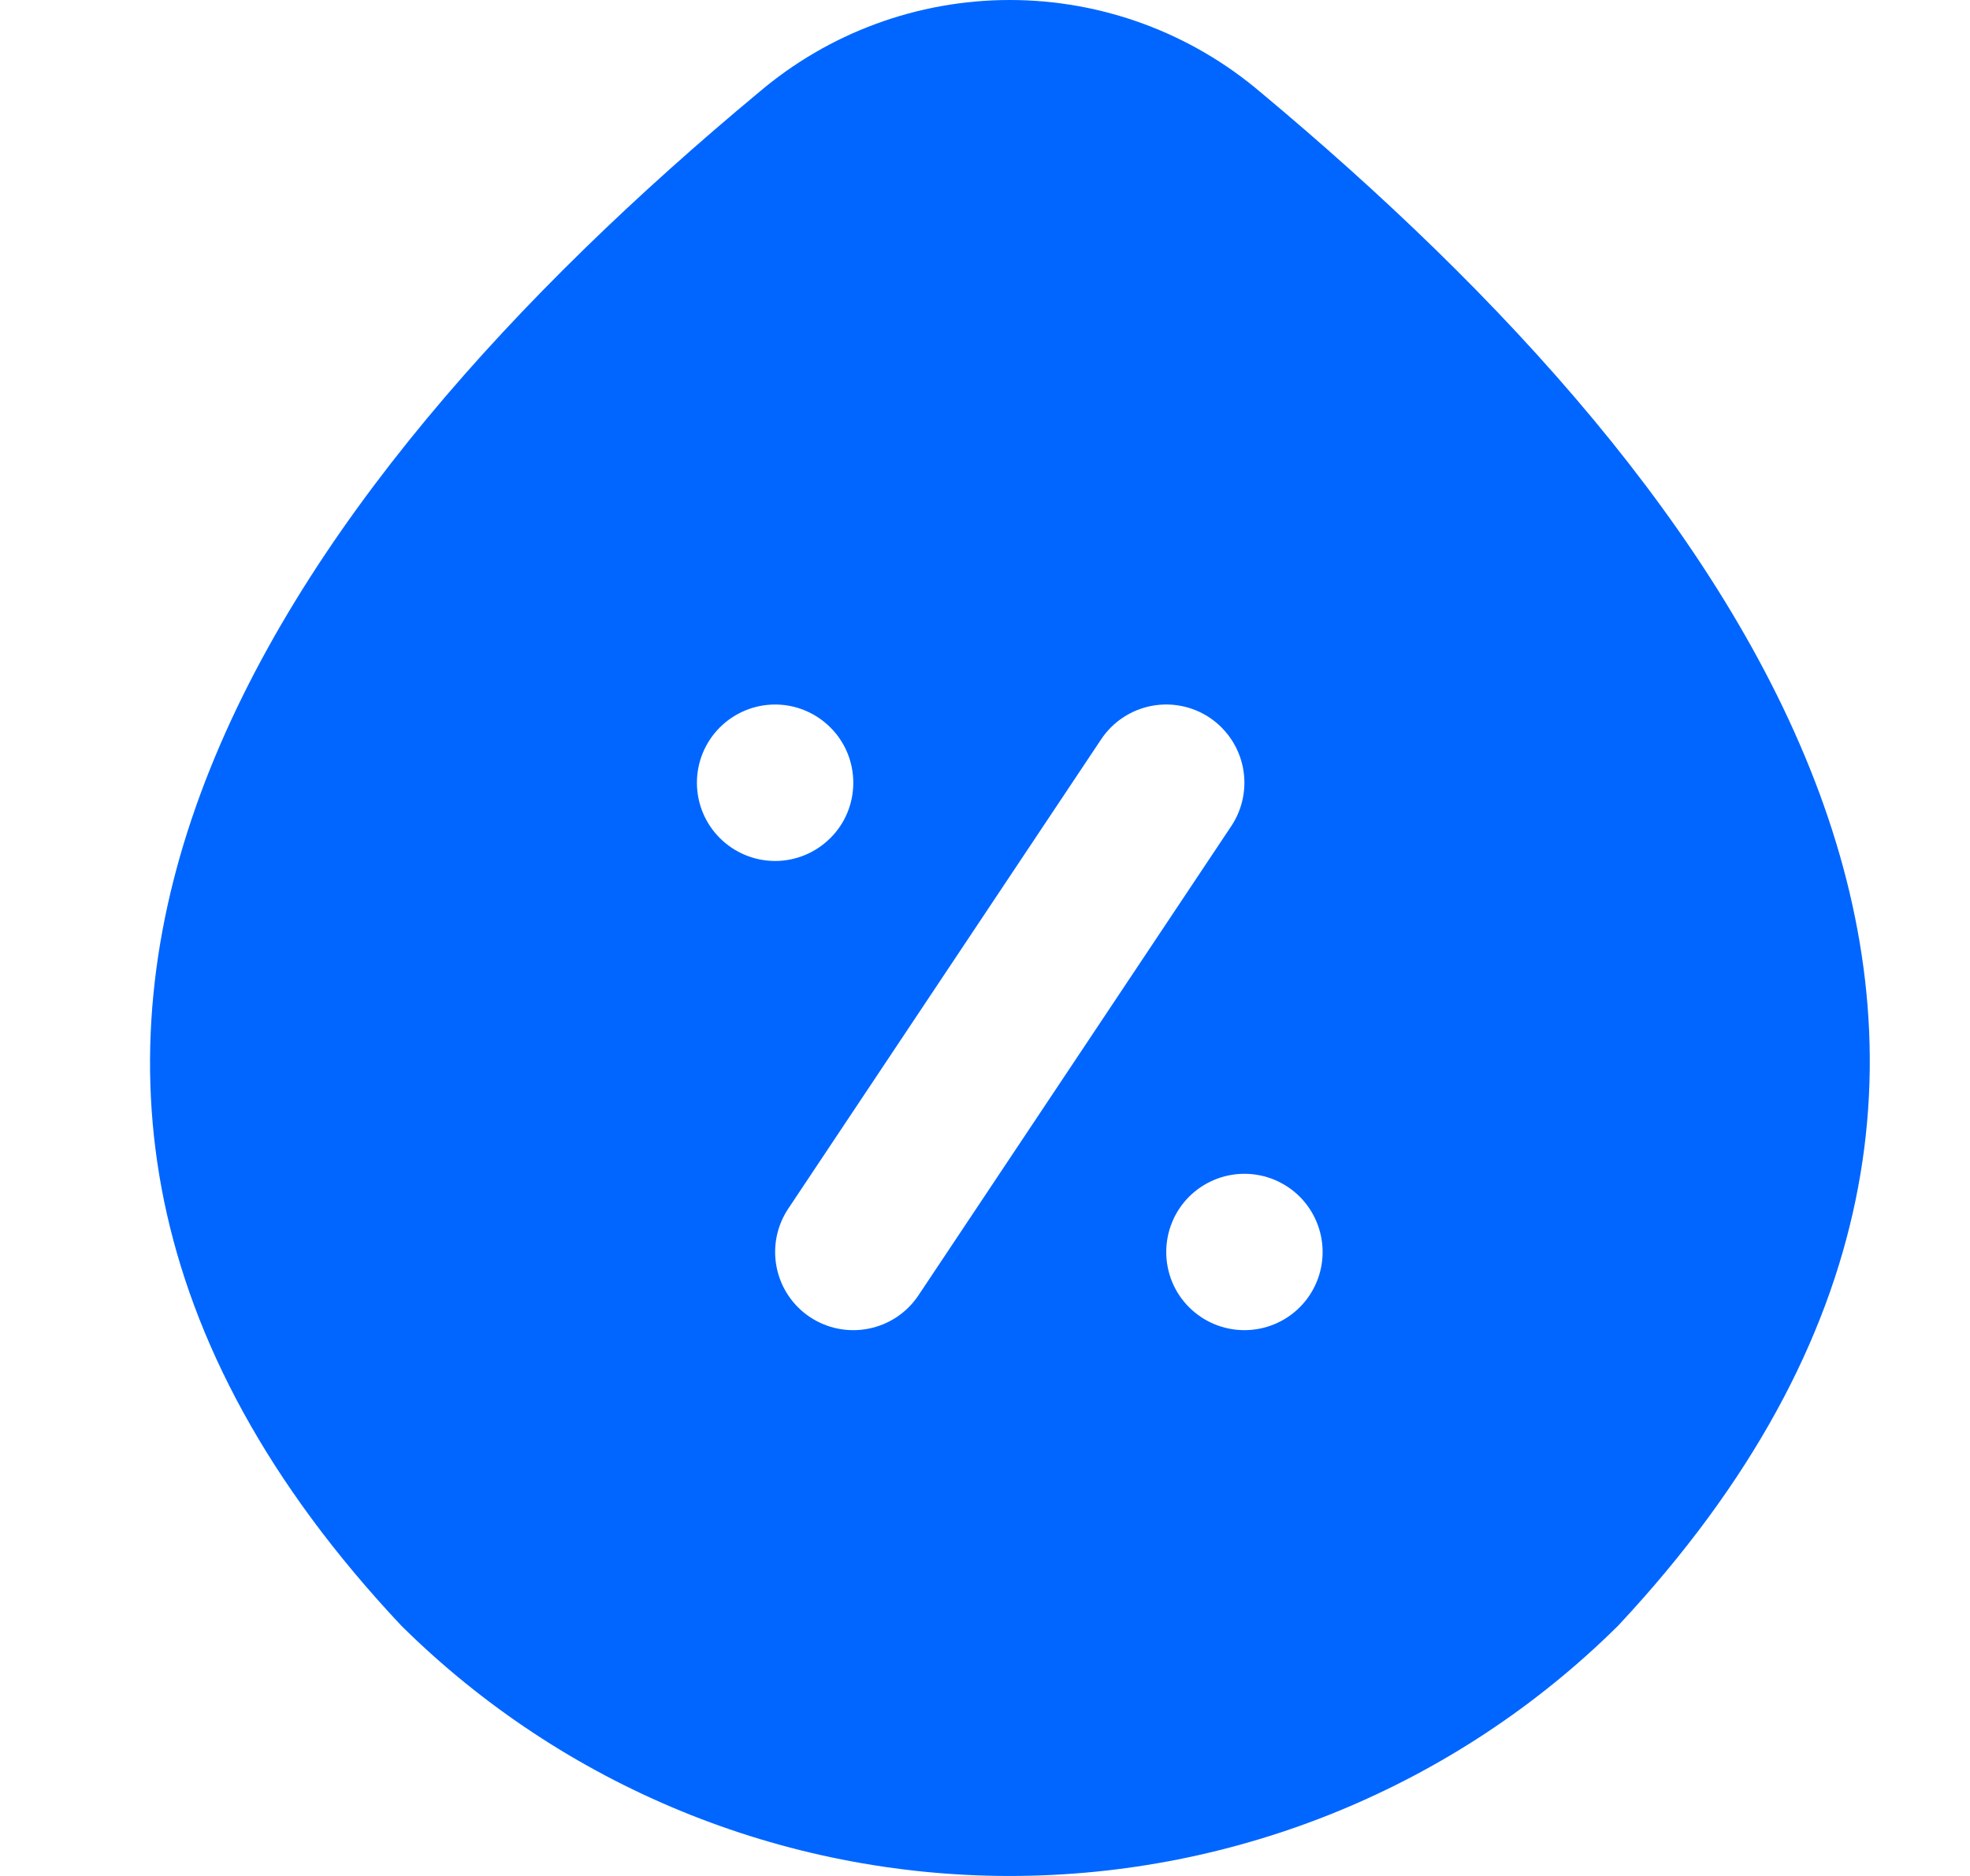 <svg
    width="21"
    height="20"
    viewBox="0 0 21 20"
    fill="none"
    xmlns="http://www.w3.org/2000/svg"
  >
    <path
      d="M13.172 1.305L13.172 1.305L13.176 1.308C15.697 3.413 18.009 5.912 19.003 8.599C19.496 9.934 19.662 11.309 19.372 12.709C19.083 14.107 18.334 15.559 16.95 17.041C15.303 18.67 13.08 19.583 10.764 19.583C8.447 19.583 6.224 18.669 4.577 17.041C3.195 15.569 2.447 14.121 2.158 12.723C1.87 11.324 2.035 9.945 2.529 8.606C3.523 5.911 5.834 3.402 8.351 1.309L8.351 1.309L8.356 1.305C9.027 0.732 9.881 0.417 10.764 0.417C11.647 0.417 12.501 0.732 13.172 1.305ZM10.137 14.042L10.137 14.042L13.472 9.039C13.472 9.039 13.472 9.039 13.472 9.039C13.656 8.763 13.723 8.425 13.658 8.1C13.593 7.775 13.402 7.489 13.126 7.304C12.85 7.12 12.512 7.053 12.187 7.118C11.861 7.183 11.575 7.375 11.391 7.651L11.391 7.651L8.056 12.654C7.872 12.93 7.805 13.267 7.87 13.593C7.935 13.918 8.126 14.204 8.402 14.388C8.678 14.572 9.016 14.639 9.341 14.574L9.26 14.165L9.341 14.574C9.667 14.509 9.953 14.318 10.137 14.042ZM12.381 12.463L12.676 12.758L12.381 12.463C12.146 12.698 12.015 13.016 12.015 13.348C12.015 13.68 12.146 13.998 12.381 14.232L12.676 13.937L12.381 14.232C12.616 14.467 12.934 14.598 13.265 14.598C13.597 14.598 13.915 14.467 14.15 14.232C14.384 13.998 14.516 13.68 14.516 13.348C14.516 13.016 14.384 12.698 14.15 12.463C13.915 12.229 13.597 12.097 13.265 12.097C12.934 12.097 12.616 12.229 12.381 12.463ZM7.378 7.461C7.144 7.695 7.012 8.013 7.012 8.345C7.012 8.677 7.144 8.995 7.378 9.229C7.613 9.464 7.931 9.596 8.263 9.596C8.594 9.596 8.912 9.464 9.147 9.229C9.382 8.995 9.513 8.677 9.513 8.345C9.513 8.013 9.382 7.695 9.147 7.461C8.912 7.226 8.594 7.094 8.263 7.094C7.931 7.094 7.613 7.226 7.378 7.461Z"
      fill="#0066FF"
      stroke="#0066FF"
      stroke-width="0.834"
    />
  </svg>
